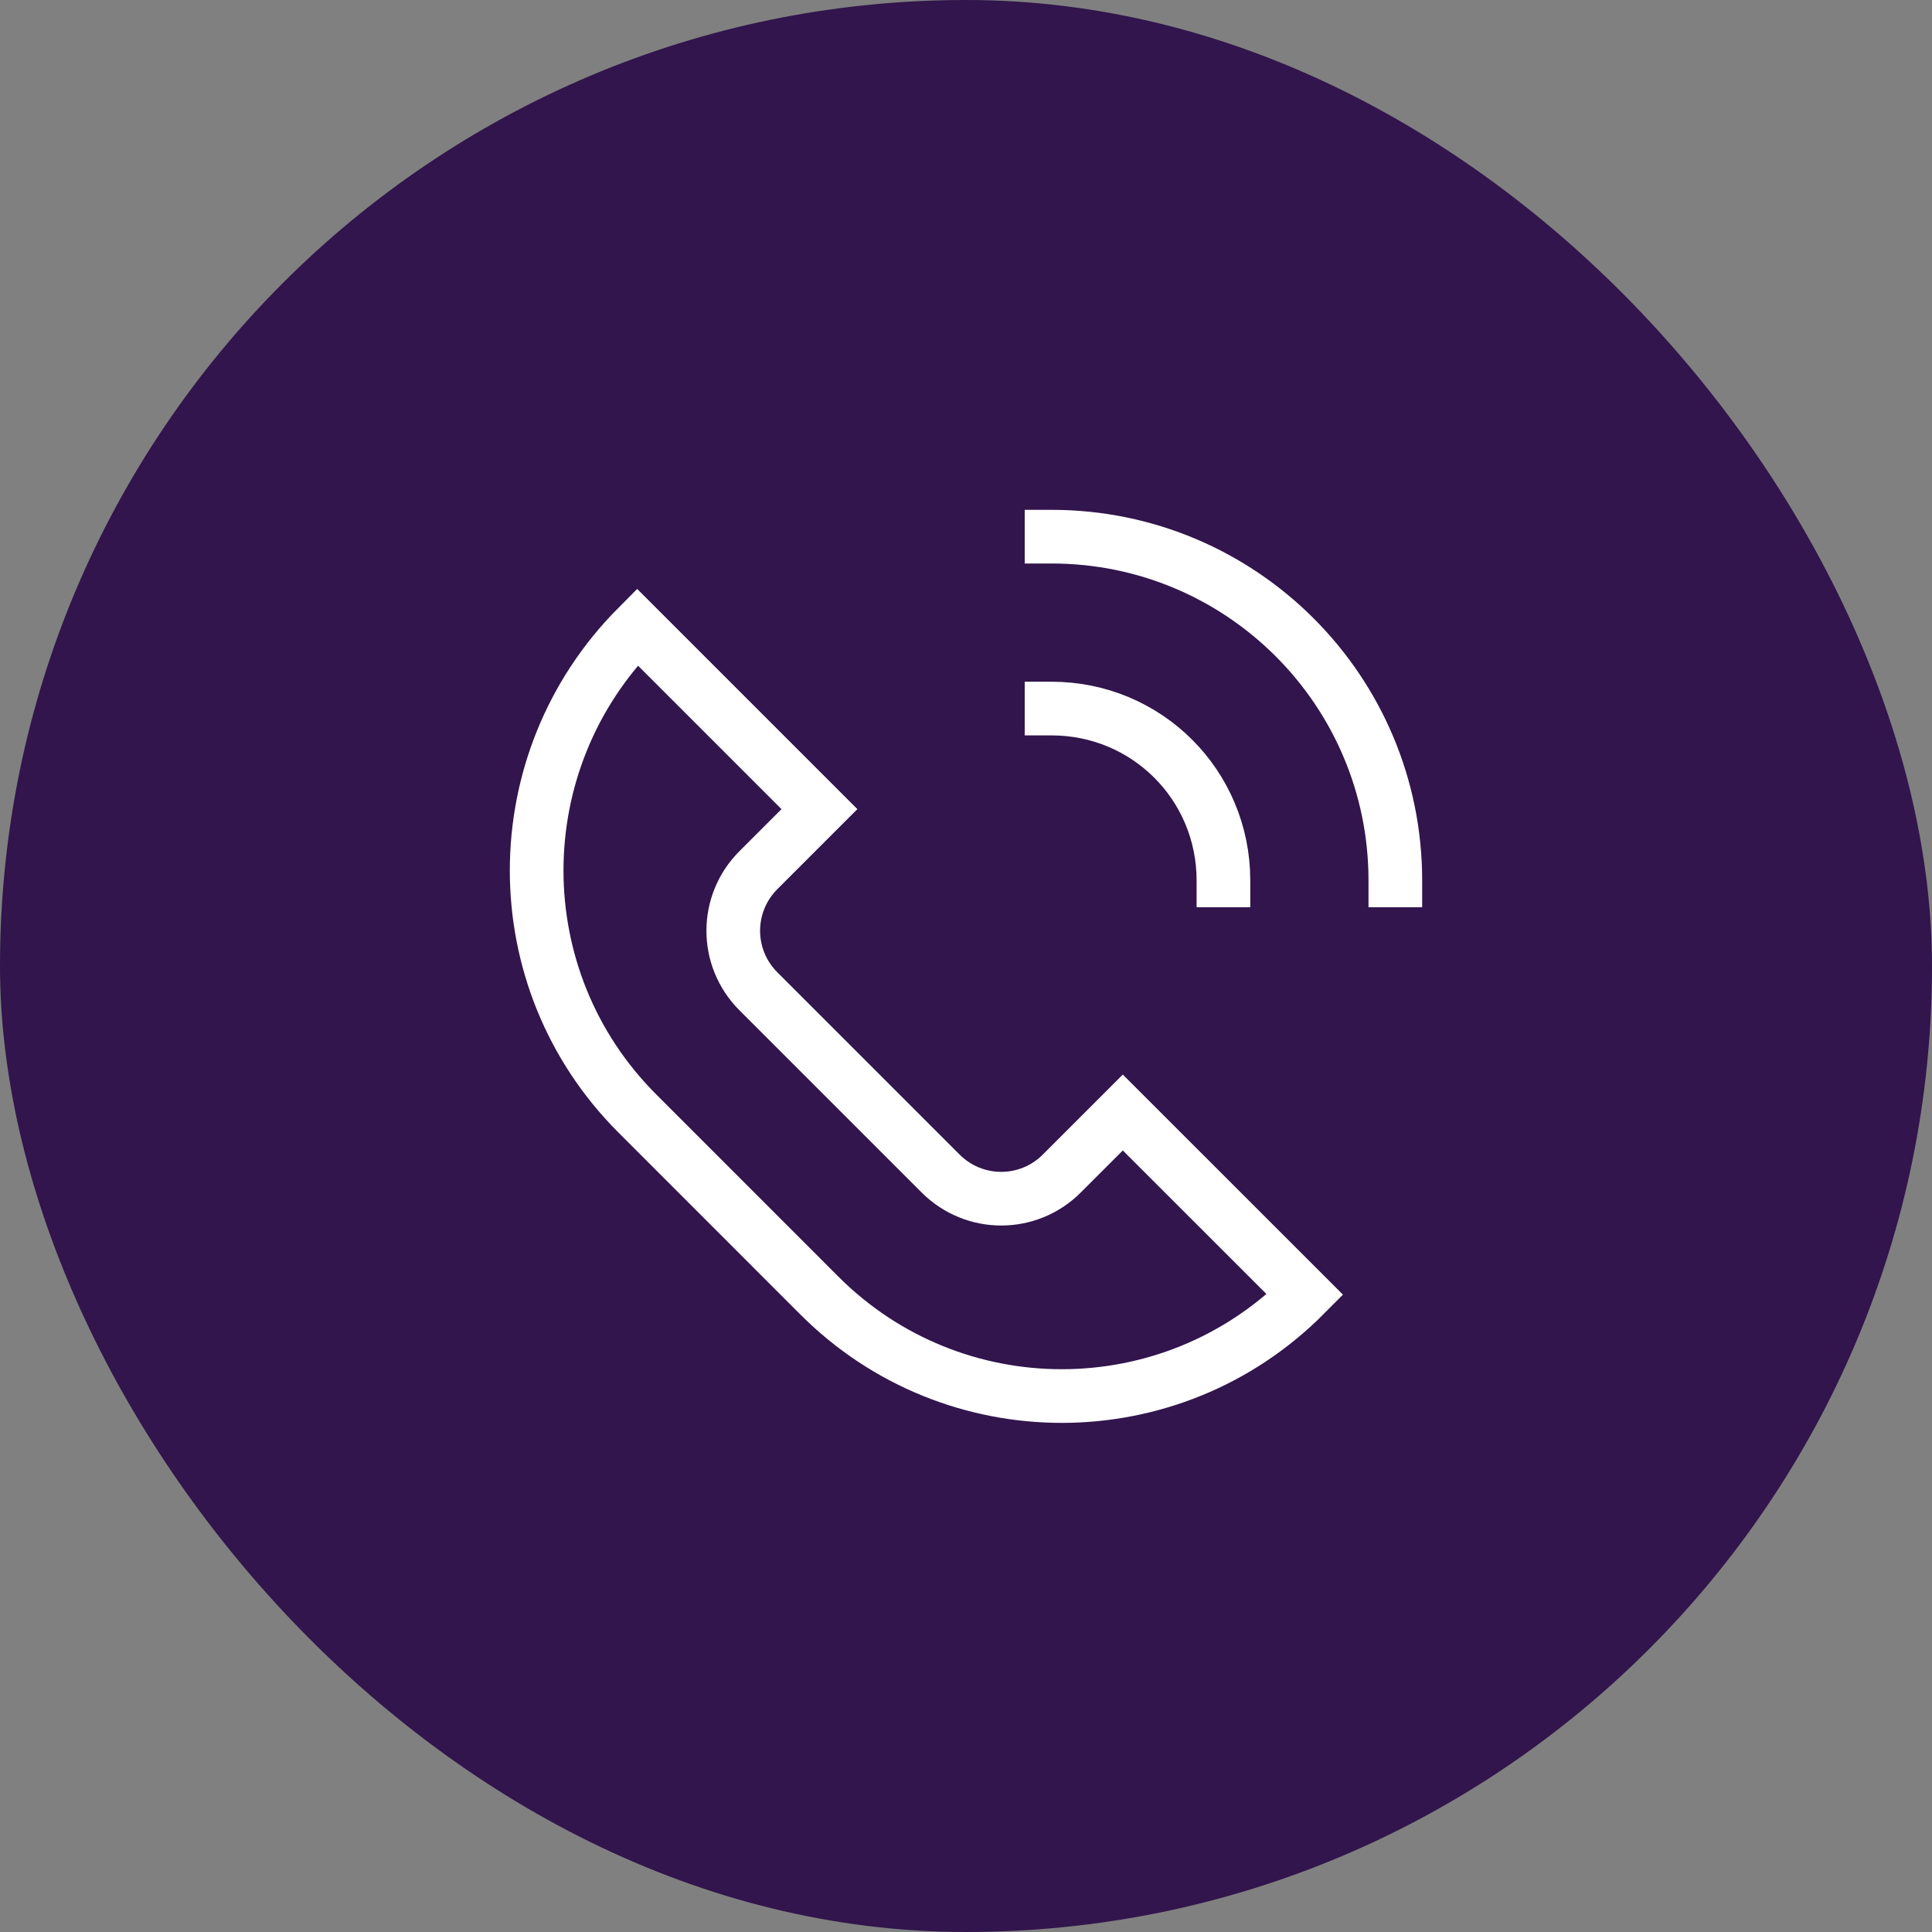 <svg width="36" height="36" viewBox="0 0 36 36" fill="none" xmlns="http://www.w3.org/2000/svg">
<rect x="0" y="0" width="36" height="36" fill="#808080" stroke="none"/>
<rect width="36" height="36" rx="18" fill="#31154C"/>
<path d="M15.269 24.142L11.874 20.746C9.375 18.248 9.375 14.196 11.874 11.682L15.269 15.077L14.132 16.214C13.507 16.839 13.507 17.848 14.132 18.472L17.527 21.867C18.152 22.492 19.161 22.492 19.785 21.867L20.922 20.73L24.318 24.125C21.819 26.64 17.767 26.64 15.269 24.142Z" stroke="white" stroke-miterlimit="10" stroke-linecap="square"/>
<path d="M19.594 10C23.133 10 26 12.867 26 16.406" stroke="white" stroke-miterlimit="10" stroke-linecap="square"/>
<path d="M22.797 16.406C22.797 14.629 21.371 13.203 19.594 13.203" stroke="white" stroke-miterlimit="10" stroke-linecap="square"/>
</svg>
